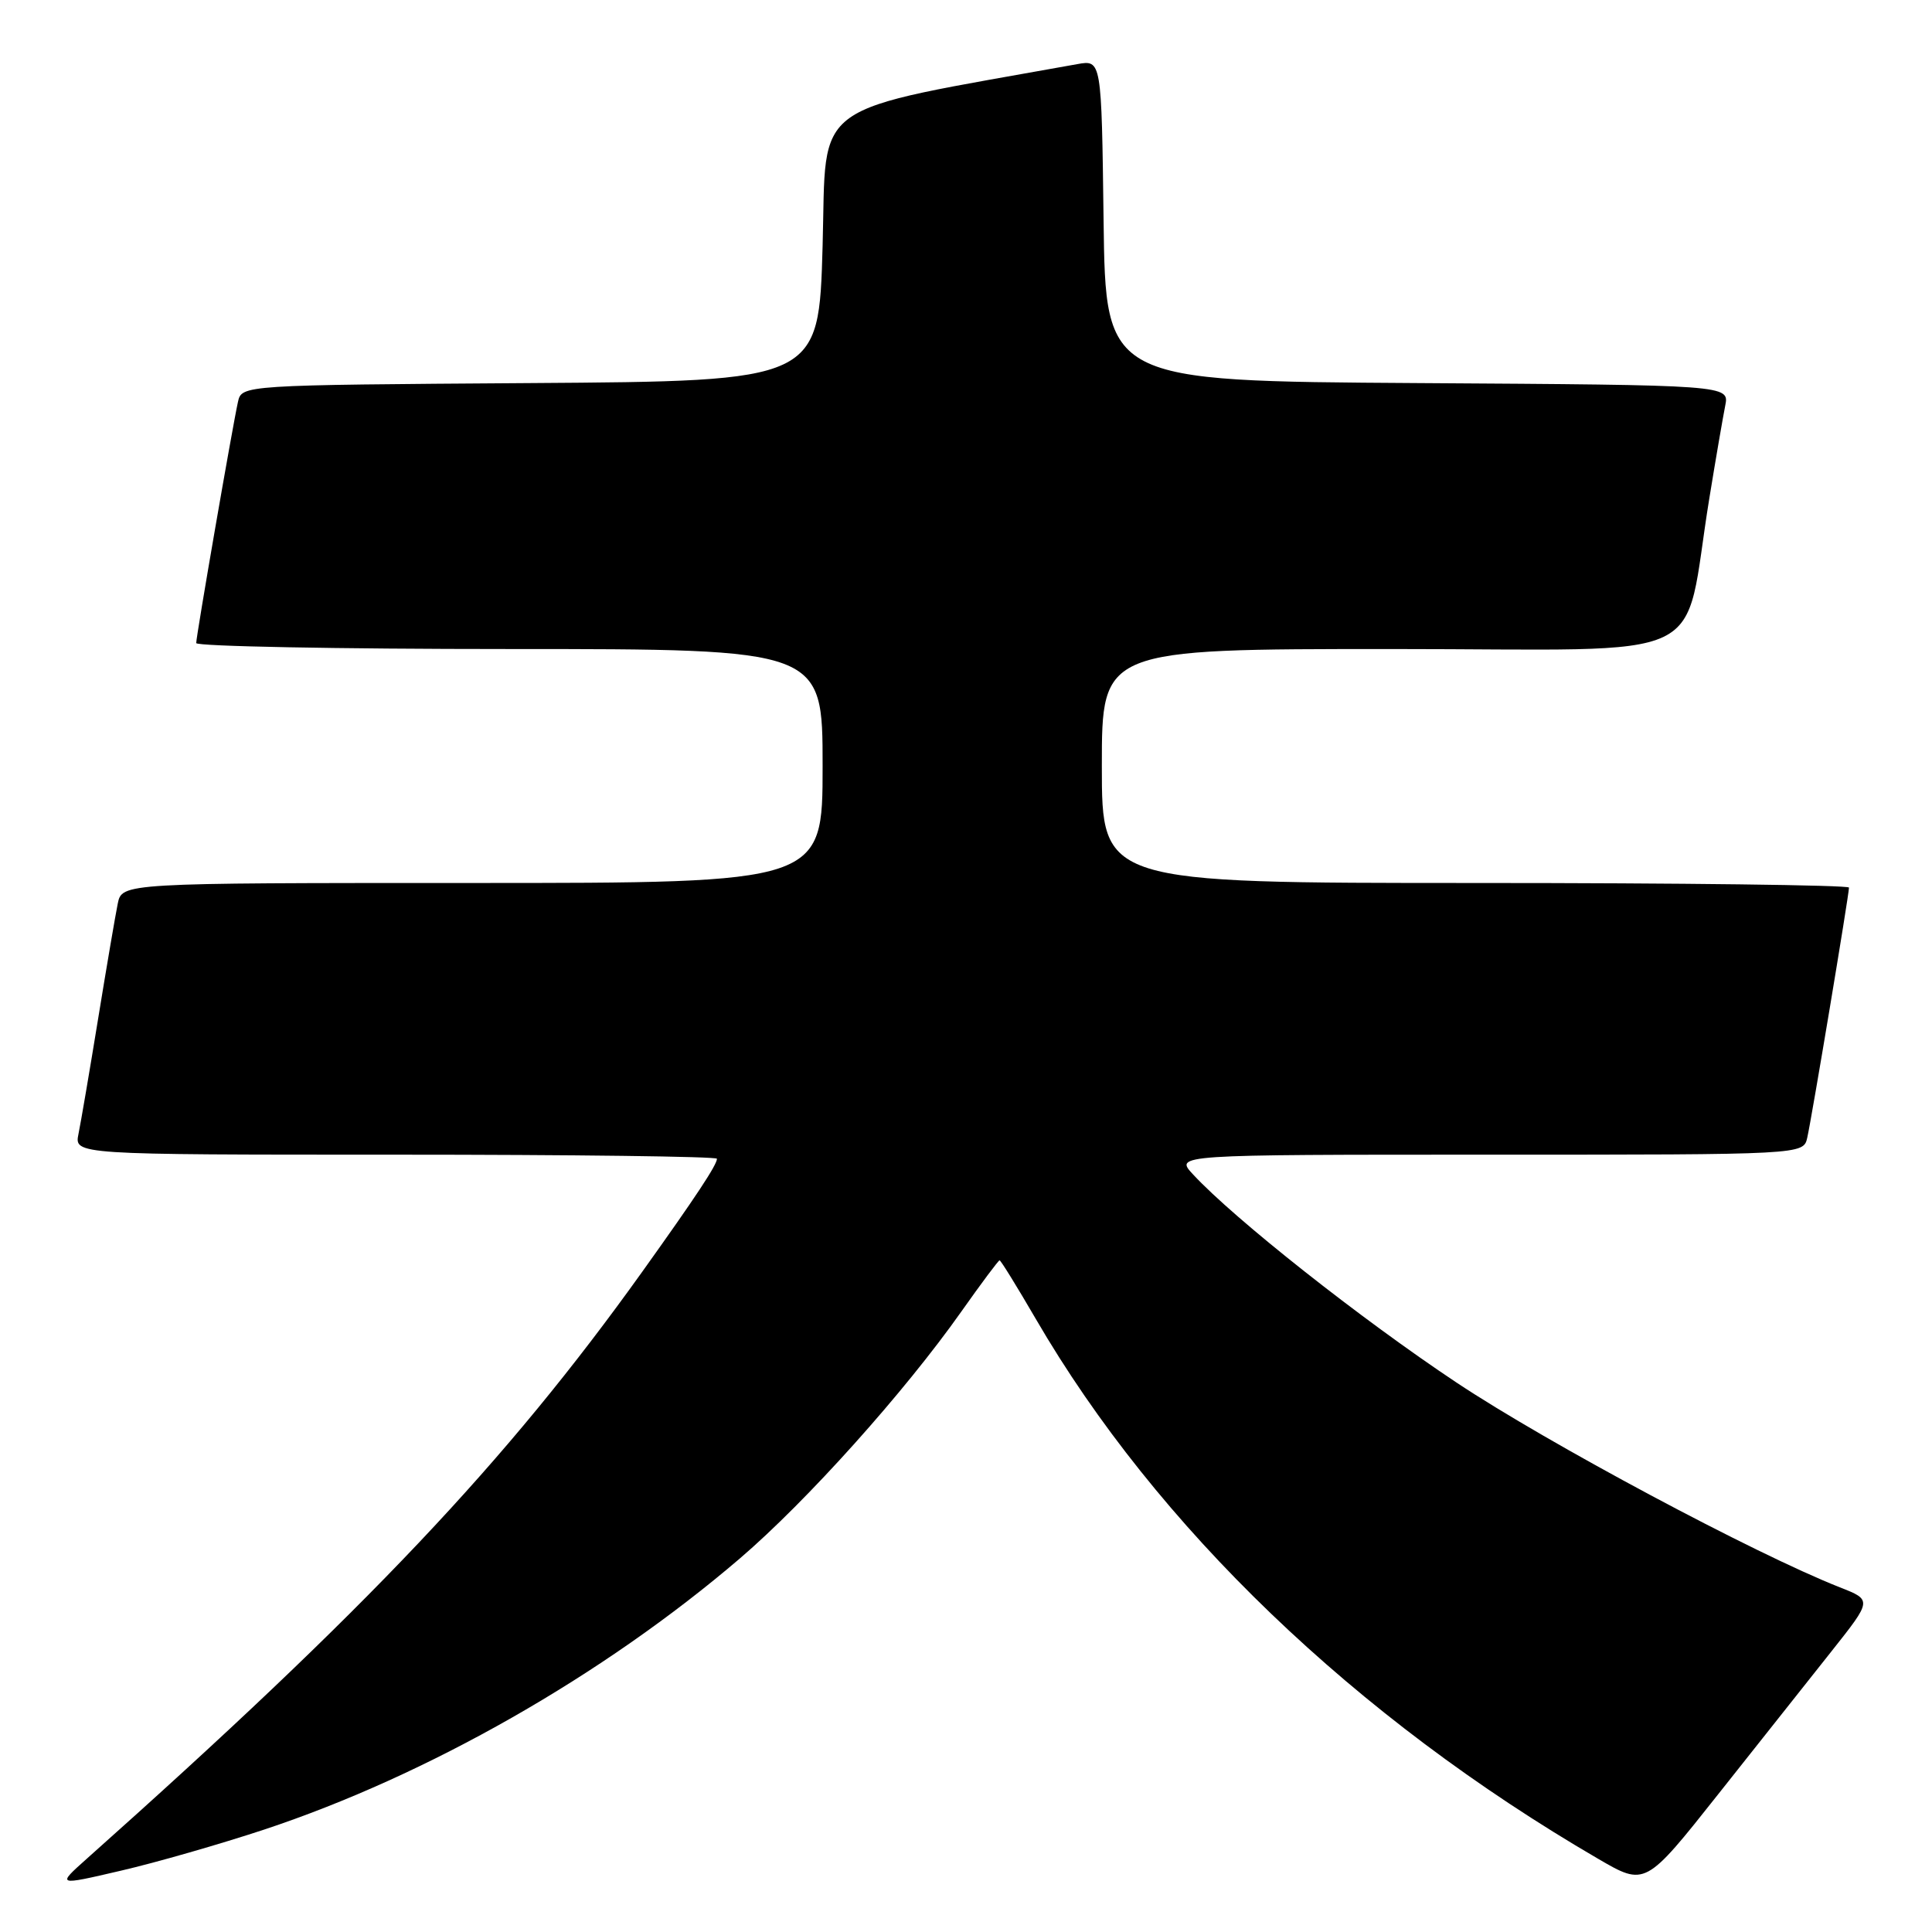 <?xml version="1.0" encoding="UTF-8" standalone="no"?>
<!DOCTYPE svg PUBLIC "-//W3C//DTD SVG 1.1//EN" "http://www.w3.org/Graphics/SVG/1.1/DTD/svg11.dtd" >
<svg xmlns="http://www.w3.org/2000/svg" xmlns:xlink="http://www.w3.org/1999/xlink" version="1.1" viewBox="0 0 256 256">
 <g >
 <path fill="currentColor"
d=" M 35.00 242.43 C 56.67 235.25 79.97 221.97 98.04 206.50 C 106.90 198.91 119.83 184.50 127.41 173.75 C 130.03 170.04 132.30 167.00 132.45 167.00 C 132.61 167.00 134.76 170.49 137.24 174.75 C 153.26 202.30 179.59 227.58 211.76 246.30 C 218.01 249.94 218.01 249.94 227.69 237.72 C 233.02 231.00 239.78 222.47 242.72 218.76 C 248.07 212.01 248.07 212.01 243.79 210.33 C 232.50 205.88 205.11 191.25 193.00 183.20 C 180.33 174.77 163.54 161.51 158.08 155.61 C 155.65 153.00 155.65 153.00 197.31 153.00 C 238.96 153.00 238.96 153.00 239.47 150.75 C 240.06 148.17 245.00 118.54 245.00 117.61 C 245.00 117.28 222.73 117.00 195.50 117.00 C 146.00 117.00 146.00 117.00 146.00 101.50 C 146.00 86.00 146.00 86.00 184.43 86.00 C 227.91 86.00 222.83 88.41 226.50 66.00 C 227.35 60.77 228.30 55.27 228.60 53.76 C 229.15 51.02 229.15 51.02 187.83 50.76 C 146.50 50.50 146.50 50.50 146.23 29.21 C 145.96 7.92 145.96 7.92 142.73 8.50 C 106.76 14.98 109.55 12.99 109.00 32.57 C 108.50 50.50 108.50 50.50 70.27 50.76 C 32.03 51.02 32.03 51.02 31.53 53.26 C 30.81 56.50 26.00 84.27 26.00 85.21 C 26.00 85.64 44.67 86.00 67.50 86.00 C 109.00 86.00 109.00 86.00 109.00 101.50 C 109.00 117.00 109.00 117.00 62.58 117.00 C 16.16 117.00 16.16 117.00 15.60 119.75 C 15.29 121.26 14.12 128.12 13.00 135.00 C 11.88 141.88 10.71 148.74 10.40 150.25 C 9.84 153.00 9.84 153.00 52.42 153.00 C 75.84 153.00 95.00 153.24 95.00 153.54 C 95.00 154.35 92.21 158.57 85.11 168.50 C 67.05 193.75 48.63 213.22 11.50 246.29 C 7.50 249.86 7.50 249.86 16.00 247.88 C 20.68 246.80 29.22 244.34 35.00 242.43 Z "/>
</g>
</svg>